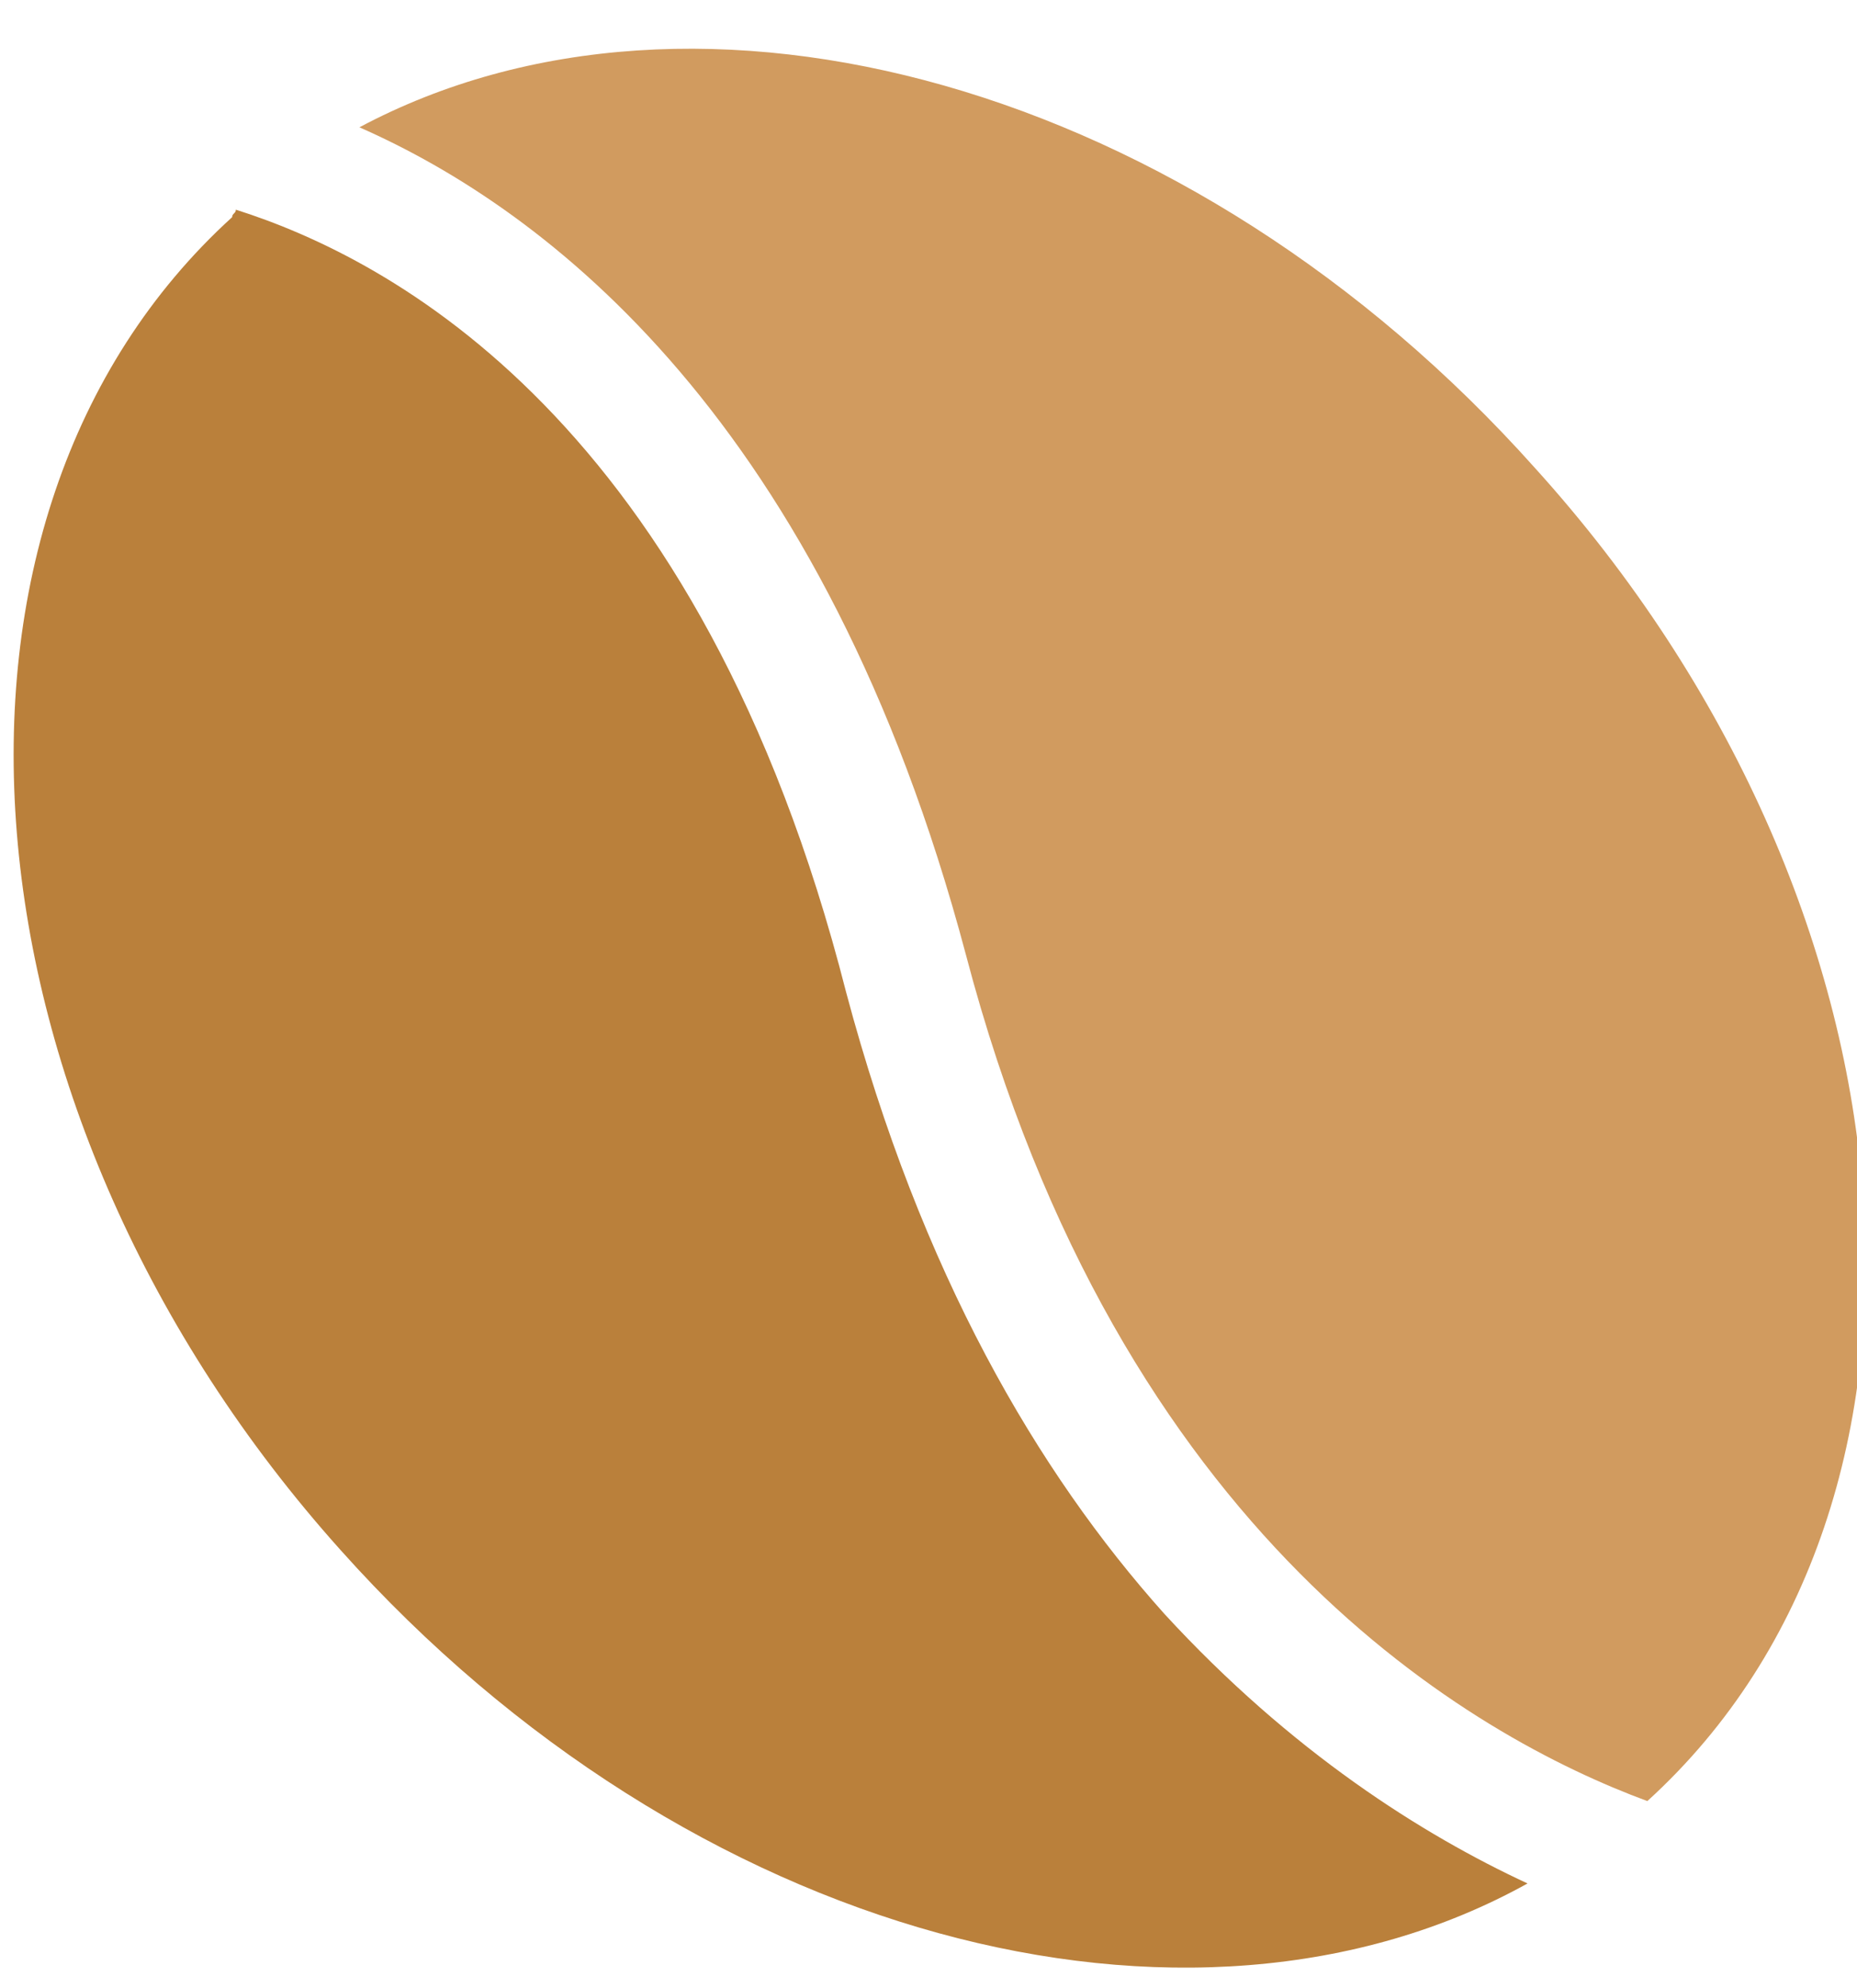 <?xml version="1.0" encoding="utf-8"?>
<!-- Generator: Adobe Illustrator 22.0.1, SVG Export Plug-In . SVG Version: 6.00 Build 0)  -->
<svg version="1.1" id="Layer_1" xmlns="http://www.w3.org/2000/svg" xmlns:xlink="http://www.w3.org/1999/xlink" x="0px" y="0px"
	 viewBox="0 0 49.6 53.1" style="enable-background:new 0 0 49.6 53.1;" xml:space="preserve">
<style type="text/css">
	.st0{fill:#D19B5F;}
	.st1{fill:#BA803B;}
</style>
<g>
	<path class="st0" d="M9.6,3.4c9-4.8,22.2-1.2,31.4,9.1C51.5,24.1,52.8,40.1,44,48.1c0,0,0,0,0,0c-4.6-1.7-14.1-7-18.2-22.6
		C22,11.2,14.6,5.6,9.6,3.4z"/>
	<path class="st1" d="M40.8,50.3c-2.8-1.3-6.3-3.5-9.7-7.2c-3.4-3.8-6.5-9.1-8.5-16.6C18.7,11.2,10.4,6.9,6.3,5.6
		C6.3,5.7,6.2,5.7,6.2,5.8c-8.8,8-7.5,24,2.9,35.6C18.4,51.8,31.8,55.3,40.8,50.3z"/>
</g>
</svg>

